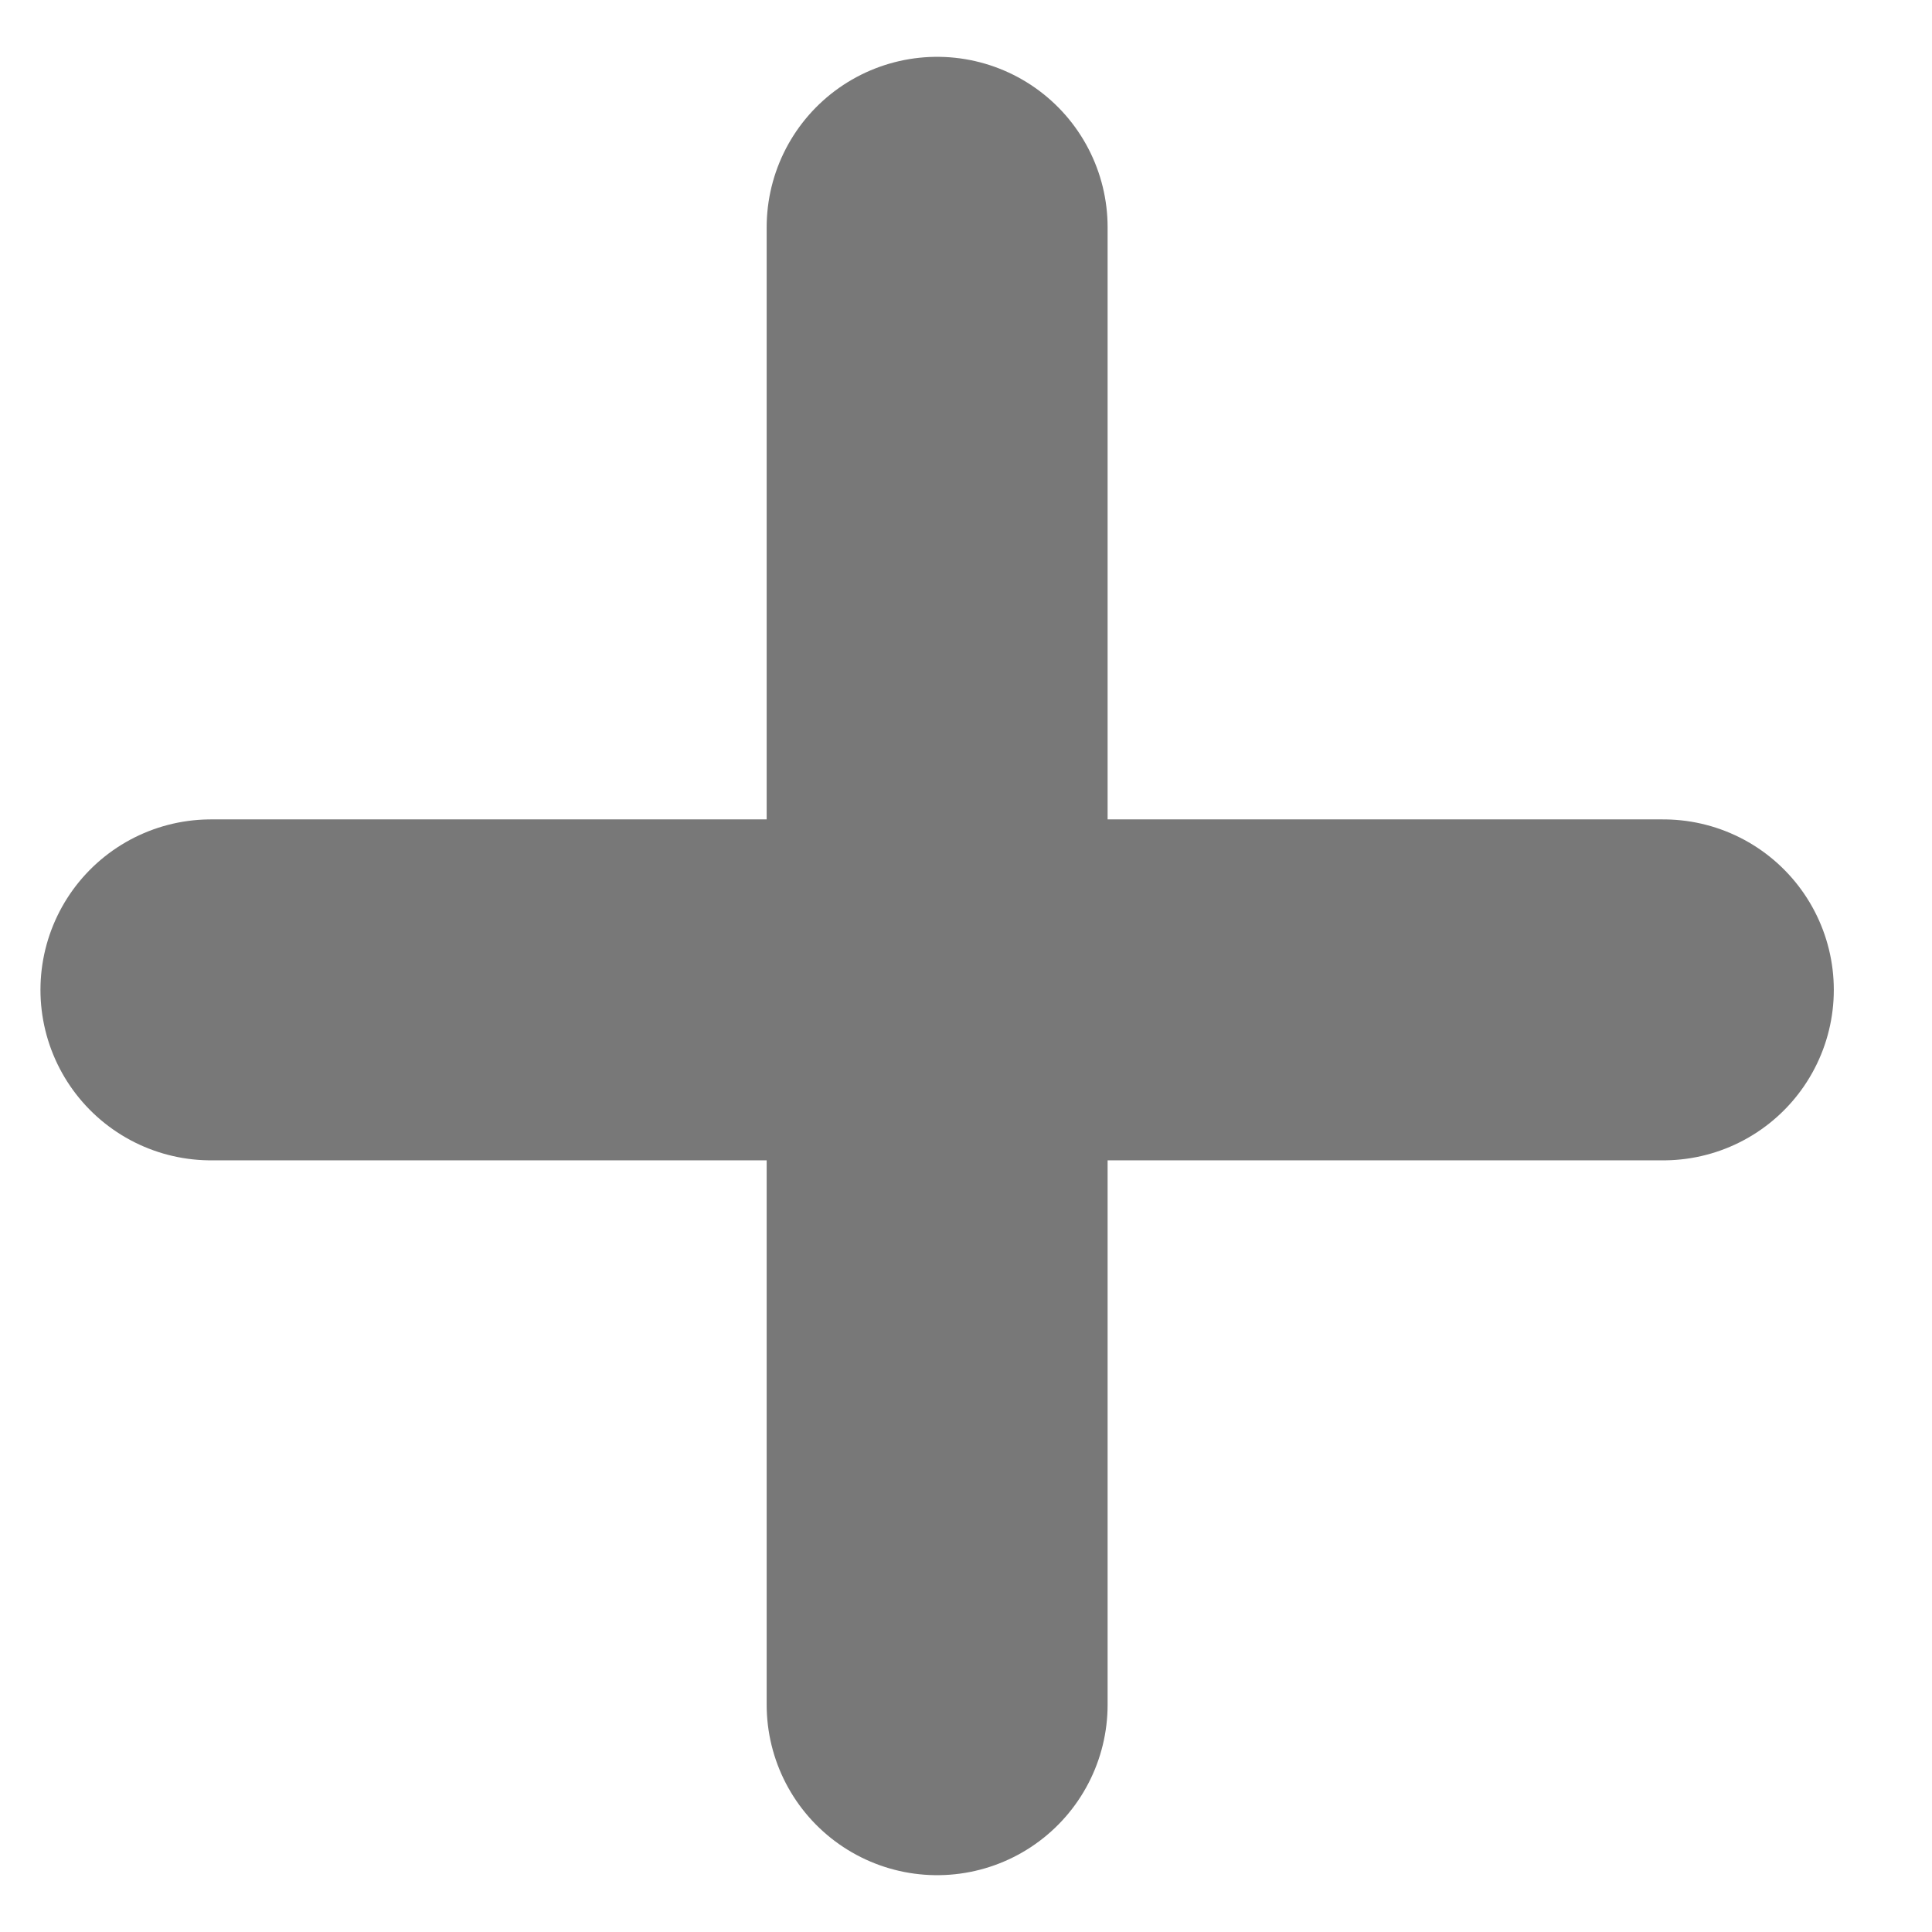 <svg width="17" height="17" viewBox="0 0 17 17" fill="none" xmlns="http://www.w3.org/2000/svg">
<path d="M1.856 8.71H14.636" stroke="#787878" stroke-width="3" stroke-linecap="round"/>
<path d="M8.246 2L8.246 15" stroke="#787878" stroke-width="3" stroke-linecap="round"/>
</svg>
